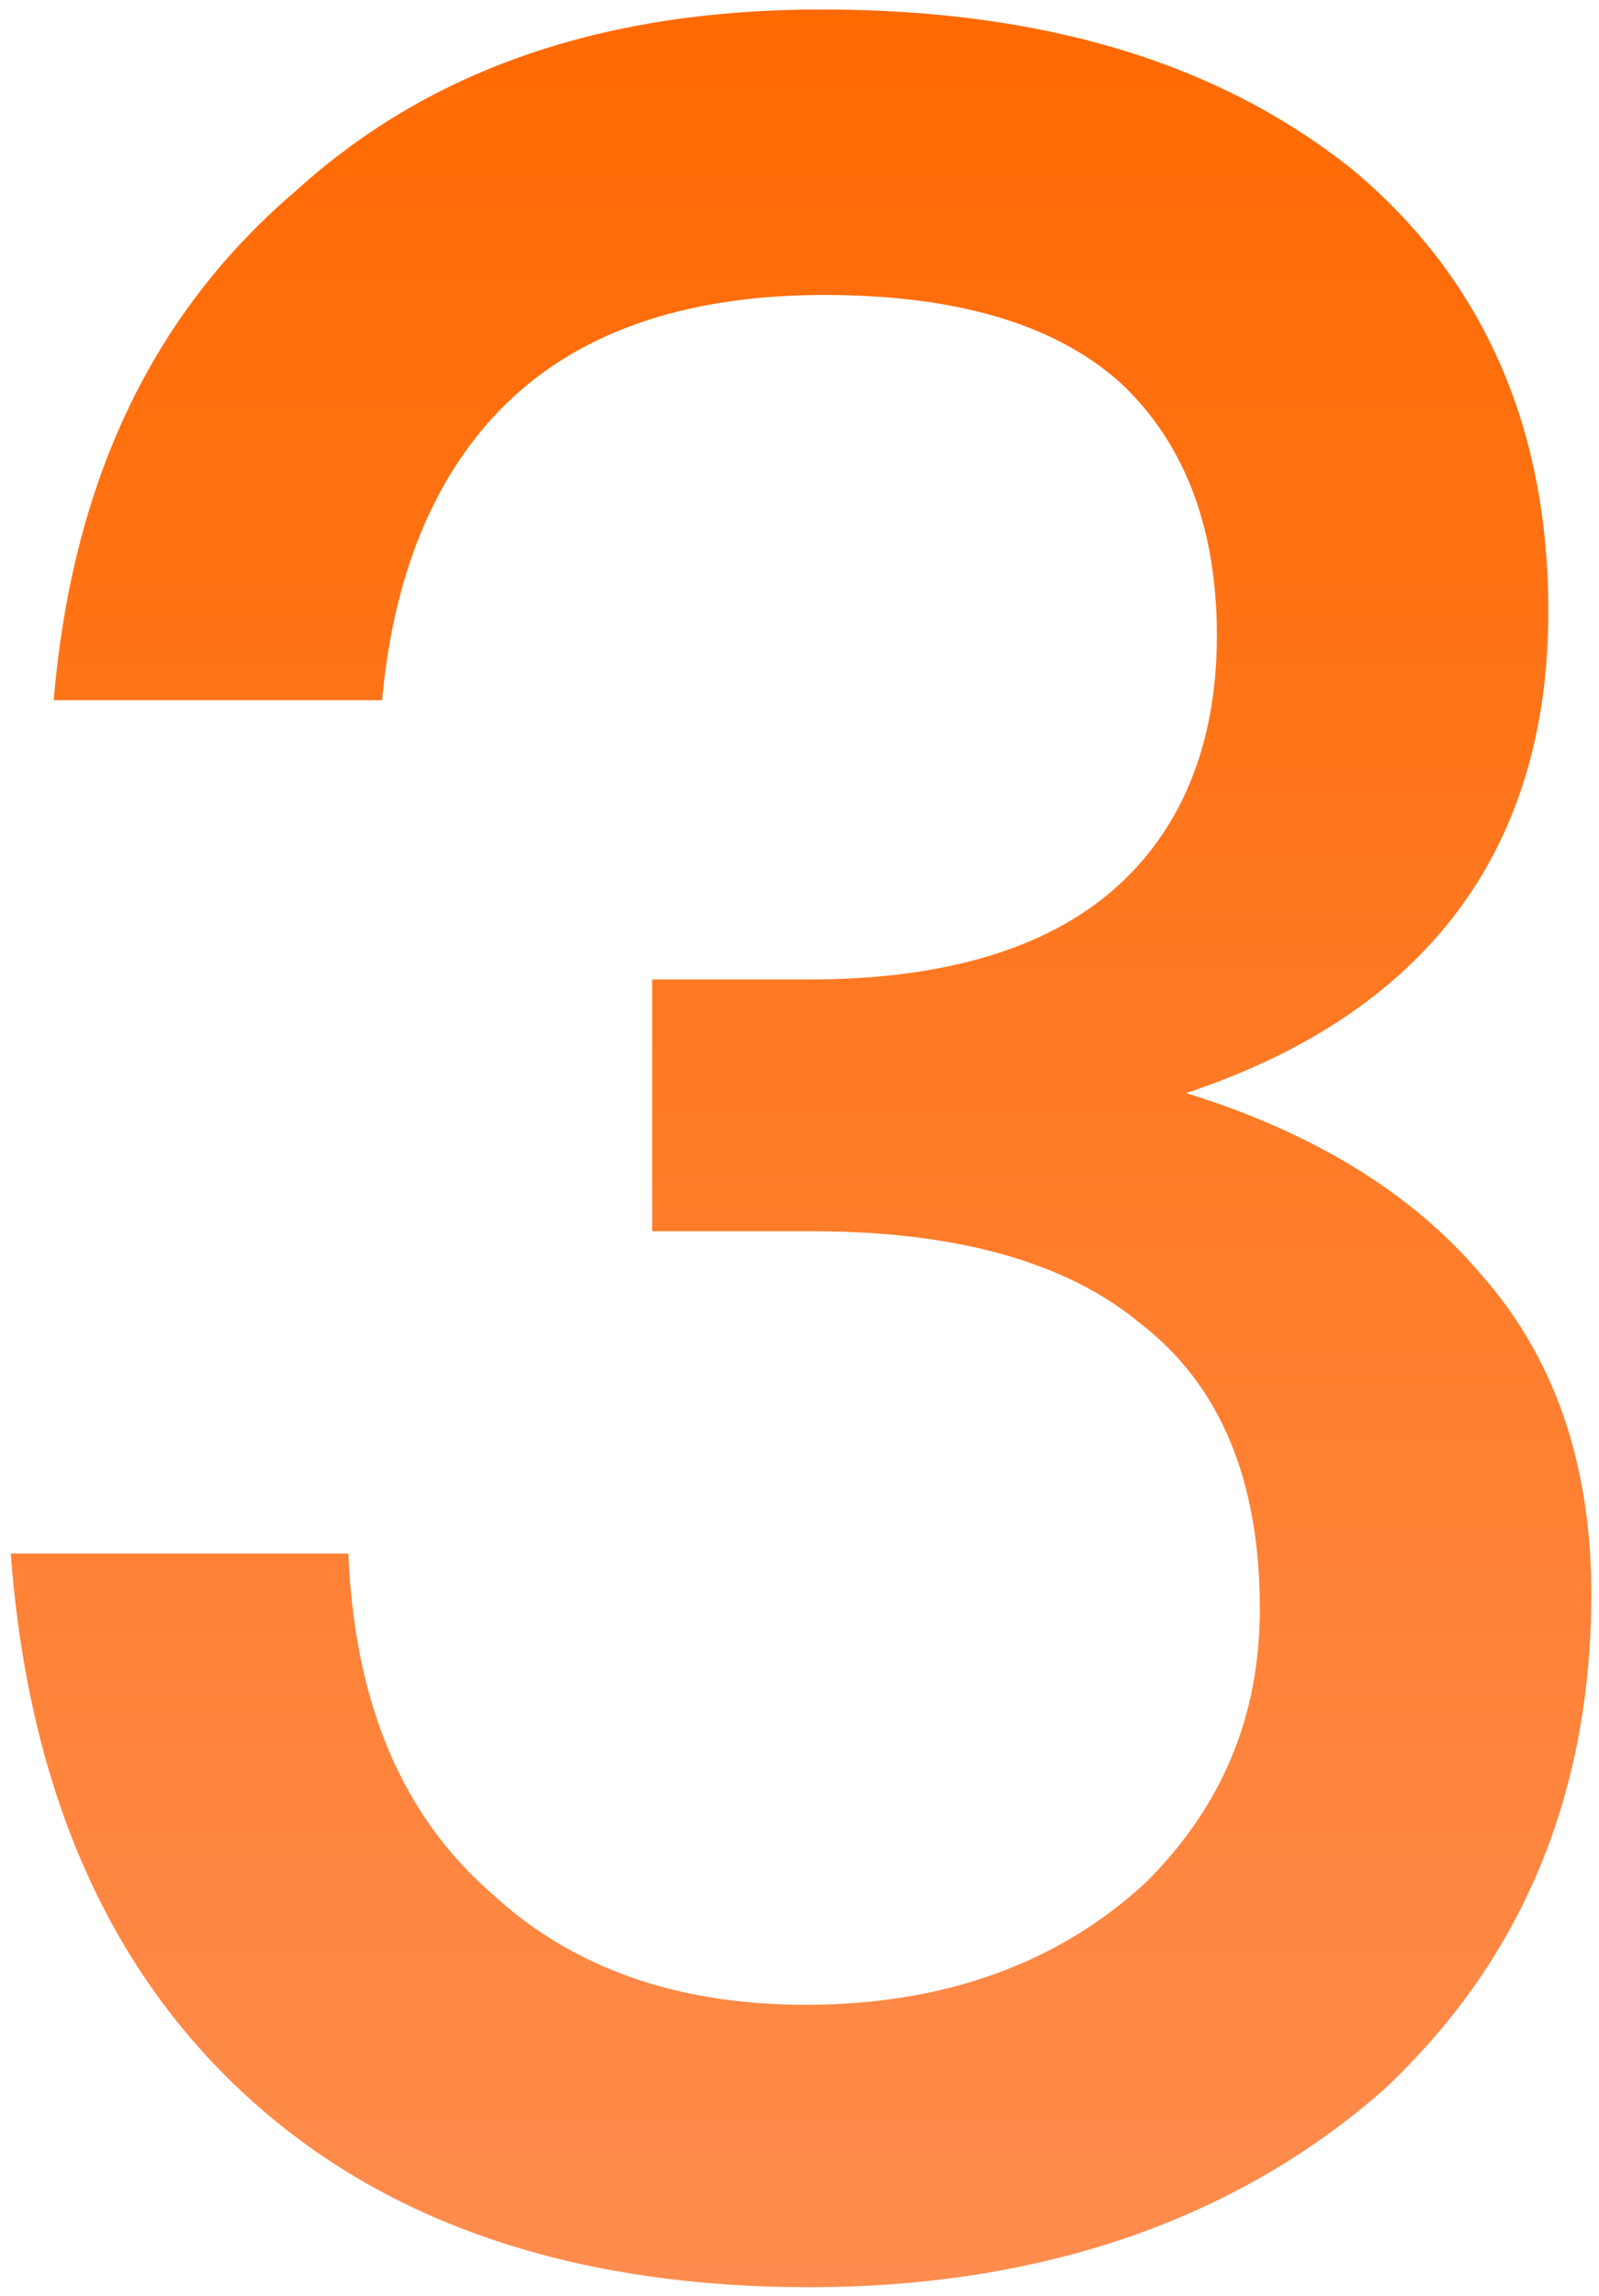 <?xml version="1.0" encoding="UTF-8"?>
<svg width="124px" height="178px" viewBox="0 0 124 178" version="1.1" xmlns="http://www.w3.org/2000/svg" xmlns:xlink="http://www.w3.org/1999/xlink">
    <title>3@1x</title>
    <defs>
        <linearGradient x1="50%" y1="100%" x2="50%" y2="3.061617e-15%" id="linearGradient-1">
            <stop stop-color="#FF8D4F" offset="0%"></stop>
            <stop stop-color="#FF6900" offset="100%"></stop>
        </linearGradient>
    </defs>
    <g id="页面-1" stroke="none" stroke-width="1" fill="none" fill-rule="evenodd">
        <g id="切图" transform="translate(-453, -341)" fill="url(#linearGradient-1)" fill-rule="nonzero">
            <path d="M515.714,518.332 C533.802,518.332 548.796,513.096 560.22,503.1 C570.93,493.104 576.404,480.252 576.404,464.544 C576.404,454.548 573.548,446.218 567.836,439.792 C562.6,433.604 554.984,428.844 544.988,425.75 C563.552,419.562 573.072,406.948 573.072,388.384 C573.072,373.866 567.836,362.442 557.84,354.112 C547.368,345.782 533.802,341.736 516.666,341.736 C500.006,341.736 486.44,346.258 475.968,355.778 C464.782,365.298 458.594,378.388 457.166,395.286 L482.632,395.286 C483.584,384.814 487.154,376.96 492.866,371.724 C498.578,366.488 506.67,363.87 516.904,363.87 C526.9,363.87 534.754,366.012 539.99,370.772 C544.75,375.294 547.368,381.72 547.368,390.288 C547.368,398.856 544.512,405.52 539.276,410.042 C534.04,414.564 526.186,416.944 515.714,416.944 L503.576,416.944 L503.576,436.46 L515.952,436.46 C527.138,436.46 535.706,438.84 541.418,443.6 C547.606,448.36 550.7,455.738 550.7,465.734 C550.7,474.302 547.606,481.204 541.894,486.916 C535.23,493.104 526.424,496.436 515.476,496.436 C505.48,496.436 497.388,493.58 491.2,487.868 C484.06,481.68 480.49,472.874 480.014,461.45 L453.834,461.45 C455.262,480.49 461.926,495.008 473.826,505.004 C484.298,513.81 498.34,518.332 515.714,518.332 Z" id="3"></path>
        </g>
    </g>
</svg>